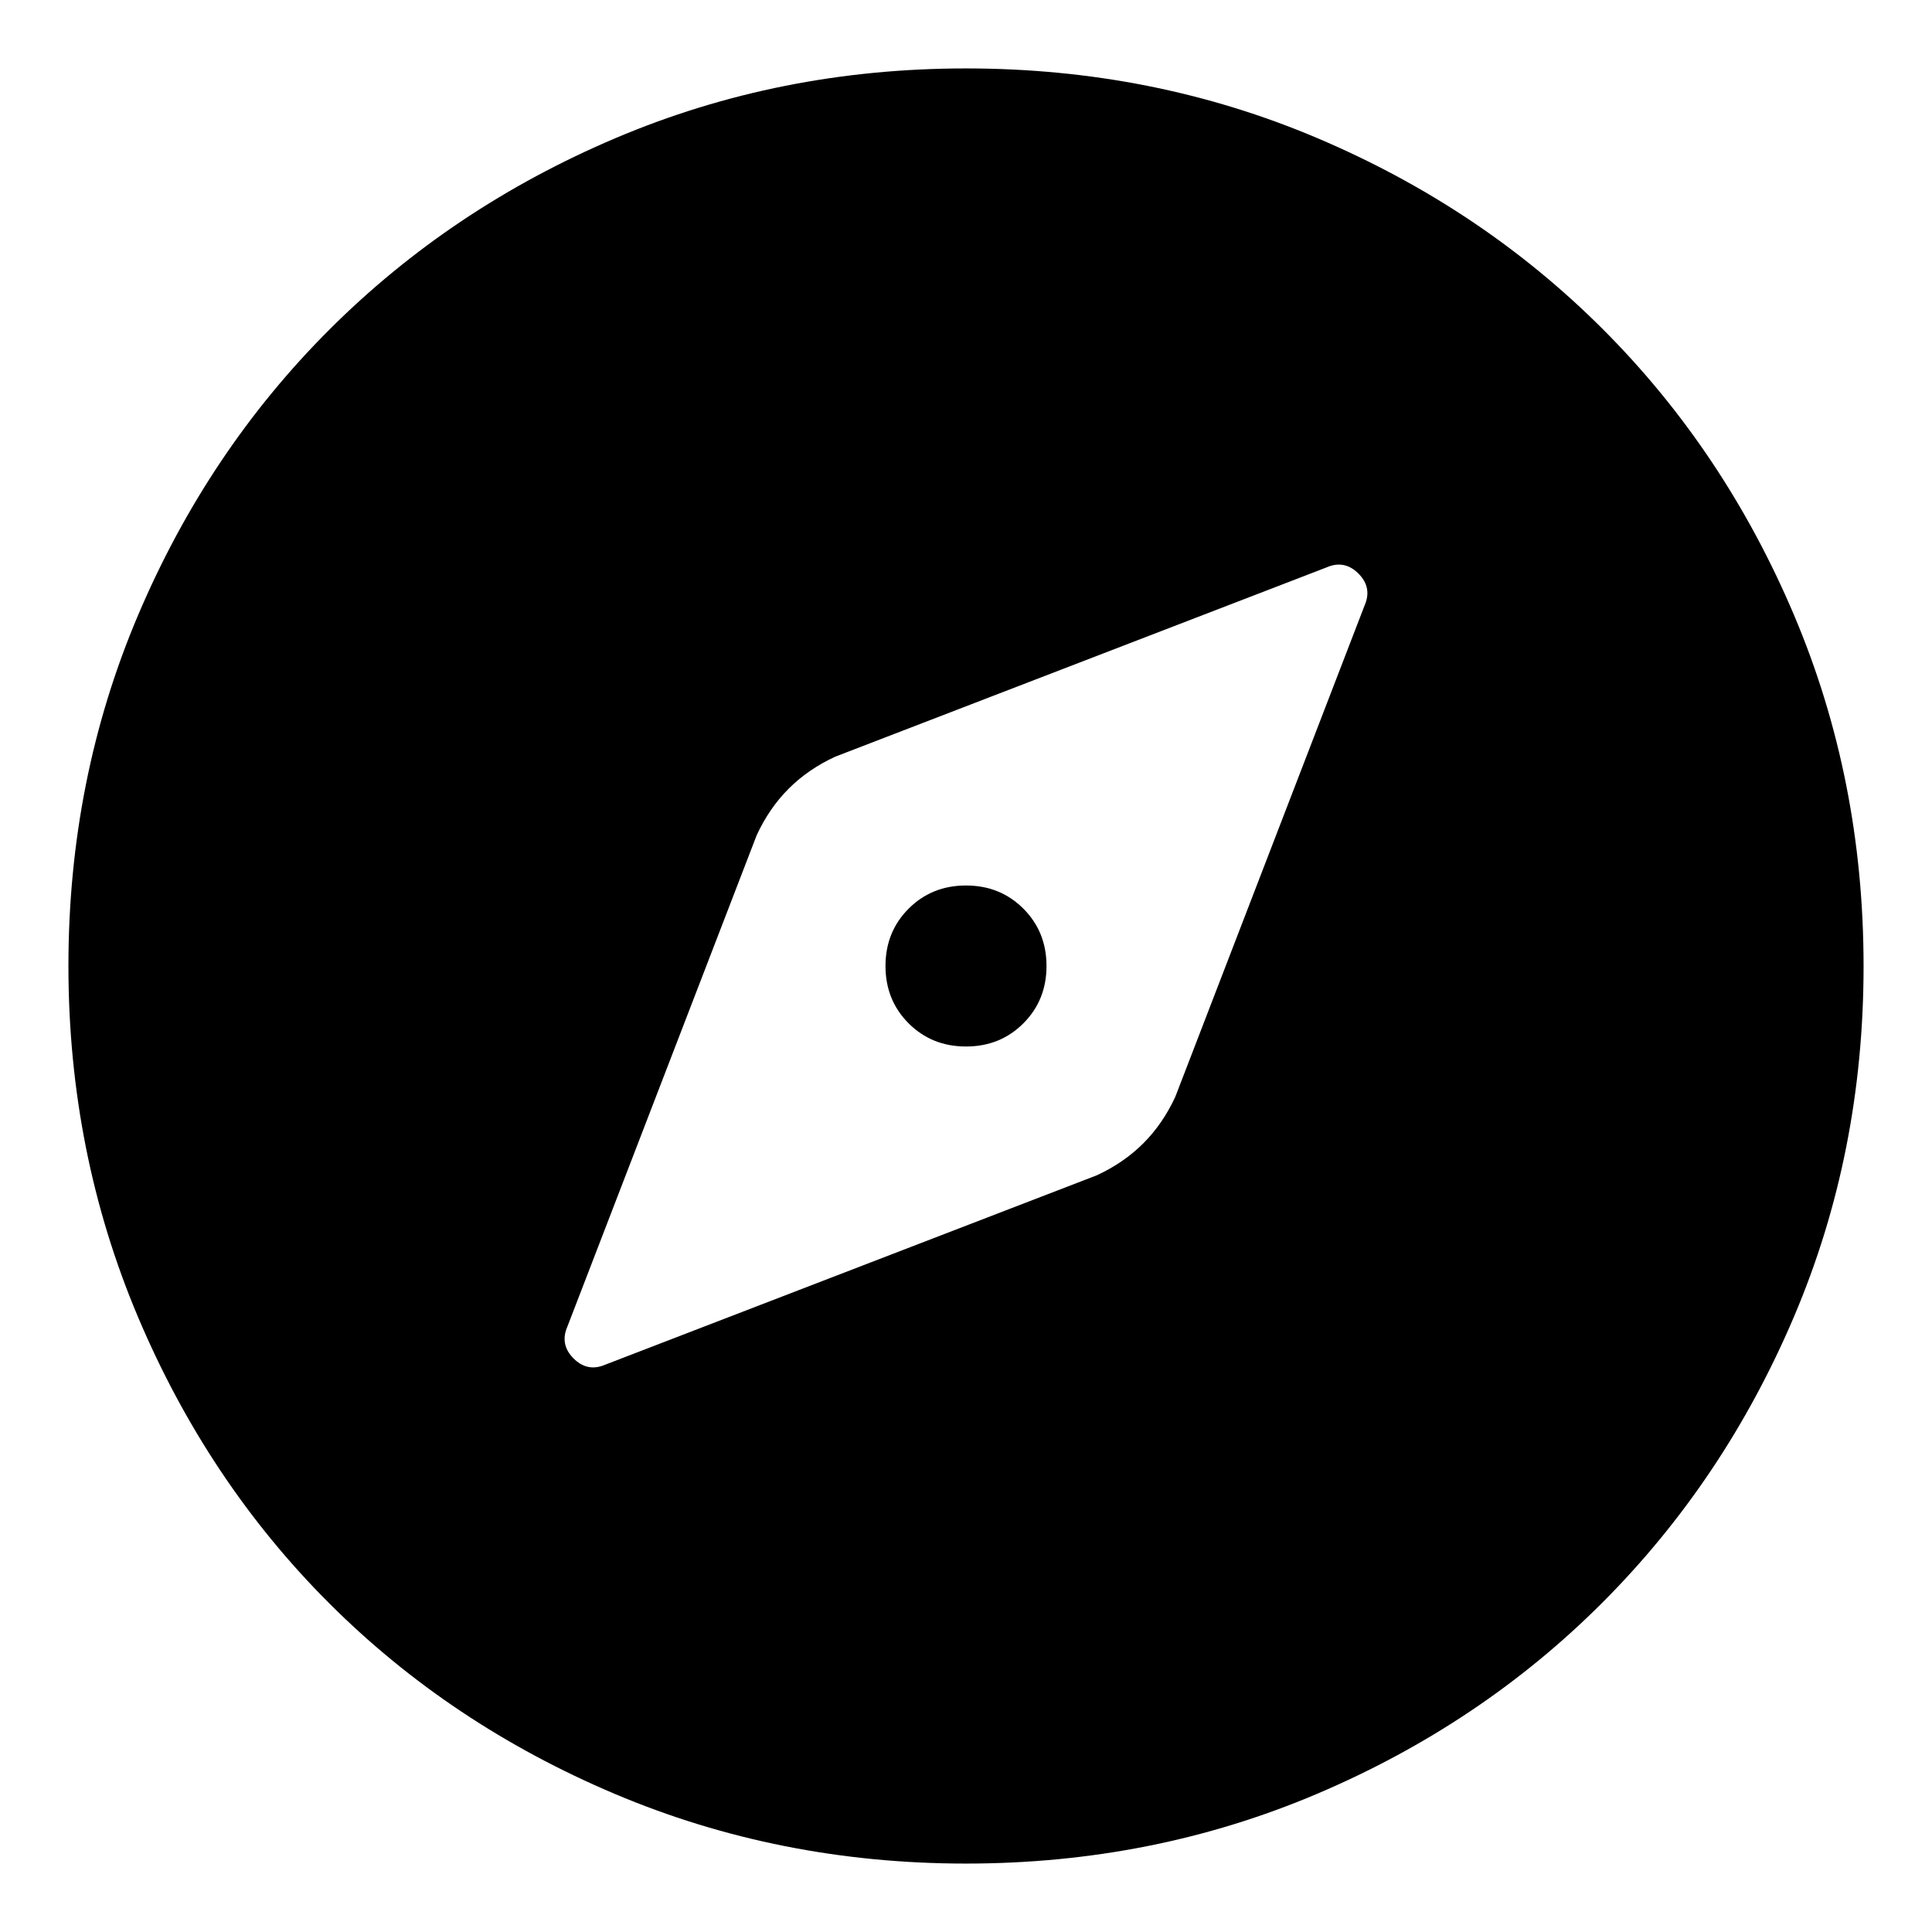 <svg xmlns="http://www.w3.org/2000/svg" height="24" viewBox="0 -960 960 960" width="24"><path d="M480-440q-17 0-28.5-11.5T440-480q0-17 11.5-28.5T480-520q17 0 28.5 11.5T520-480q0 17-11.5 28.5T480-440Zm0 406q-92.64 0-174.47-34.6-81.82-34.61-142.07-94.86T68.6-305.53Q34-387.36 34-480q0-92.9 34.66-174.45 34.67-81.55 95.18-141.94 60.51-60.39 142.07-95Q387.48-926 480-926q92.89 0 174.48 34.59 81.59 34.6 141.96 94.97 60.37 60.37 94.97 141.99Q926-572.83 926-479.92q0 92.92-34.61 174.25-34.61 81.32-95 141.83Q736-103.33 654.45-68.66 572.9-34 480-34Zm-.23-136q130.74 0 220.49-89.51Q790-349.03 790-479.77t-89.51-220.49Q610.97-790 480.23-790t-220.49 89.51Q170-610.97 170-480.23t89.51 220.49Q349.03-170 479.77-170Zm.23 3q-132 0-222.5-90.5T167-480q0-132 90.5-222.5T480-793q132 0 222.5 90.5T793-480q0 132-90.5 222.5T480-167Zm65-209q13.42-6.21 23.11-15.89 9.68-9.69 15.89-23.11l94-244q4-9-3-16t-16-3l-244 94q-13.42 6.21-23.11 15.89-9.68 9.69-15.89 23.11l-94 244q-4 9 3 16t16 3l244-94Z"/></svg>